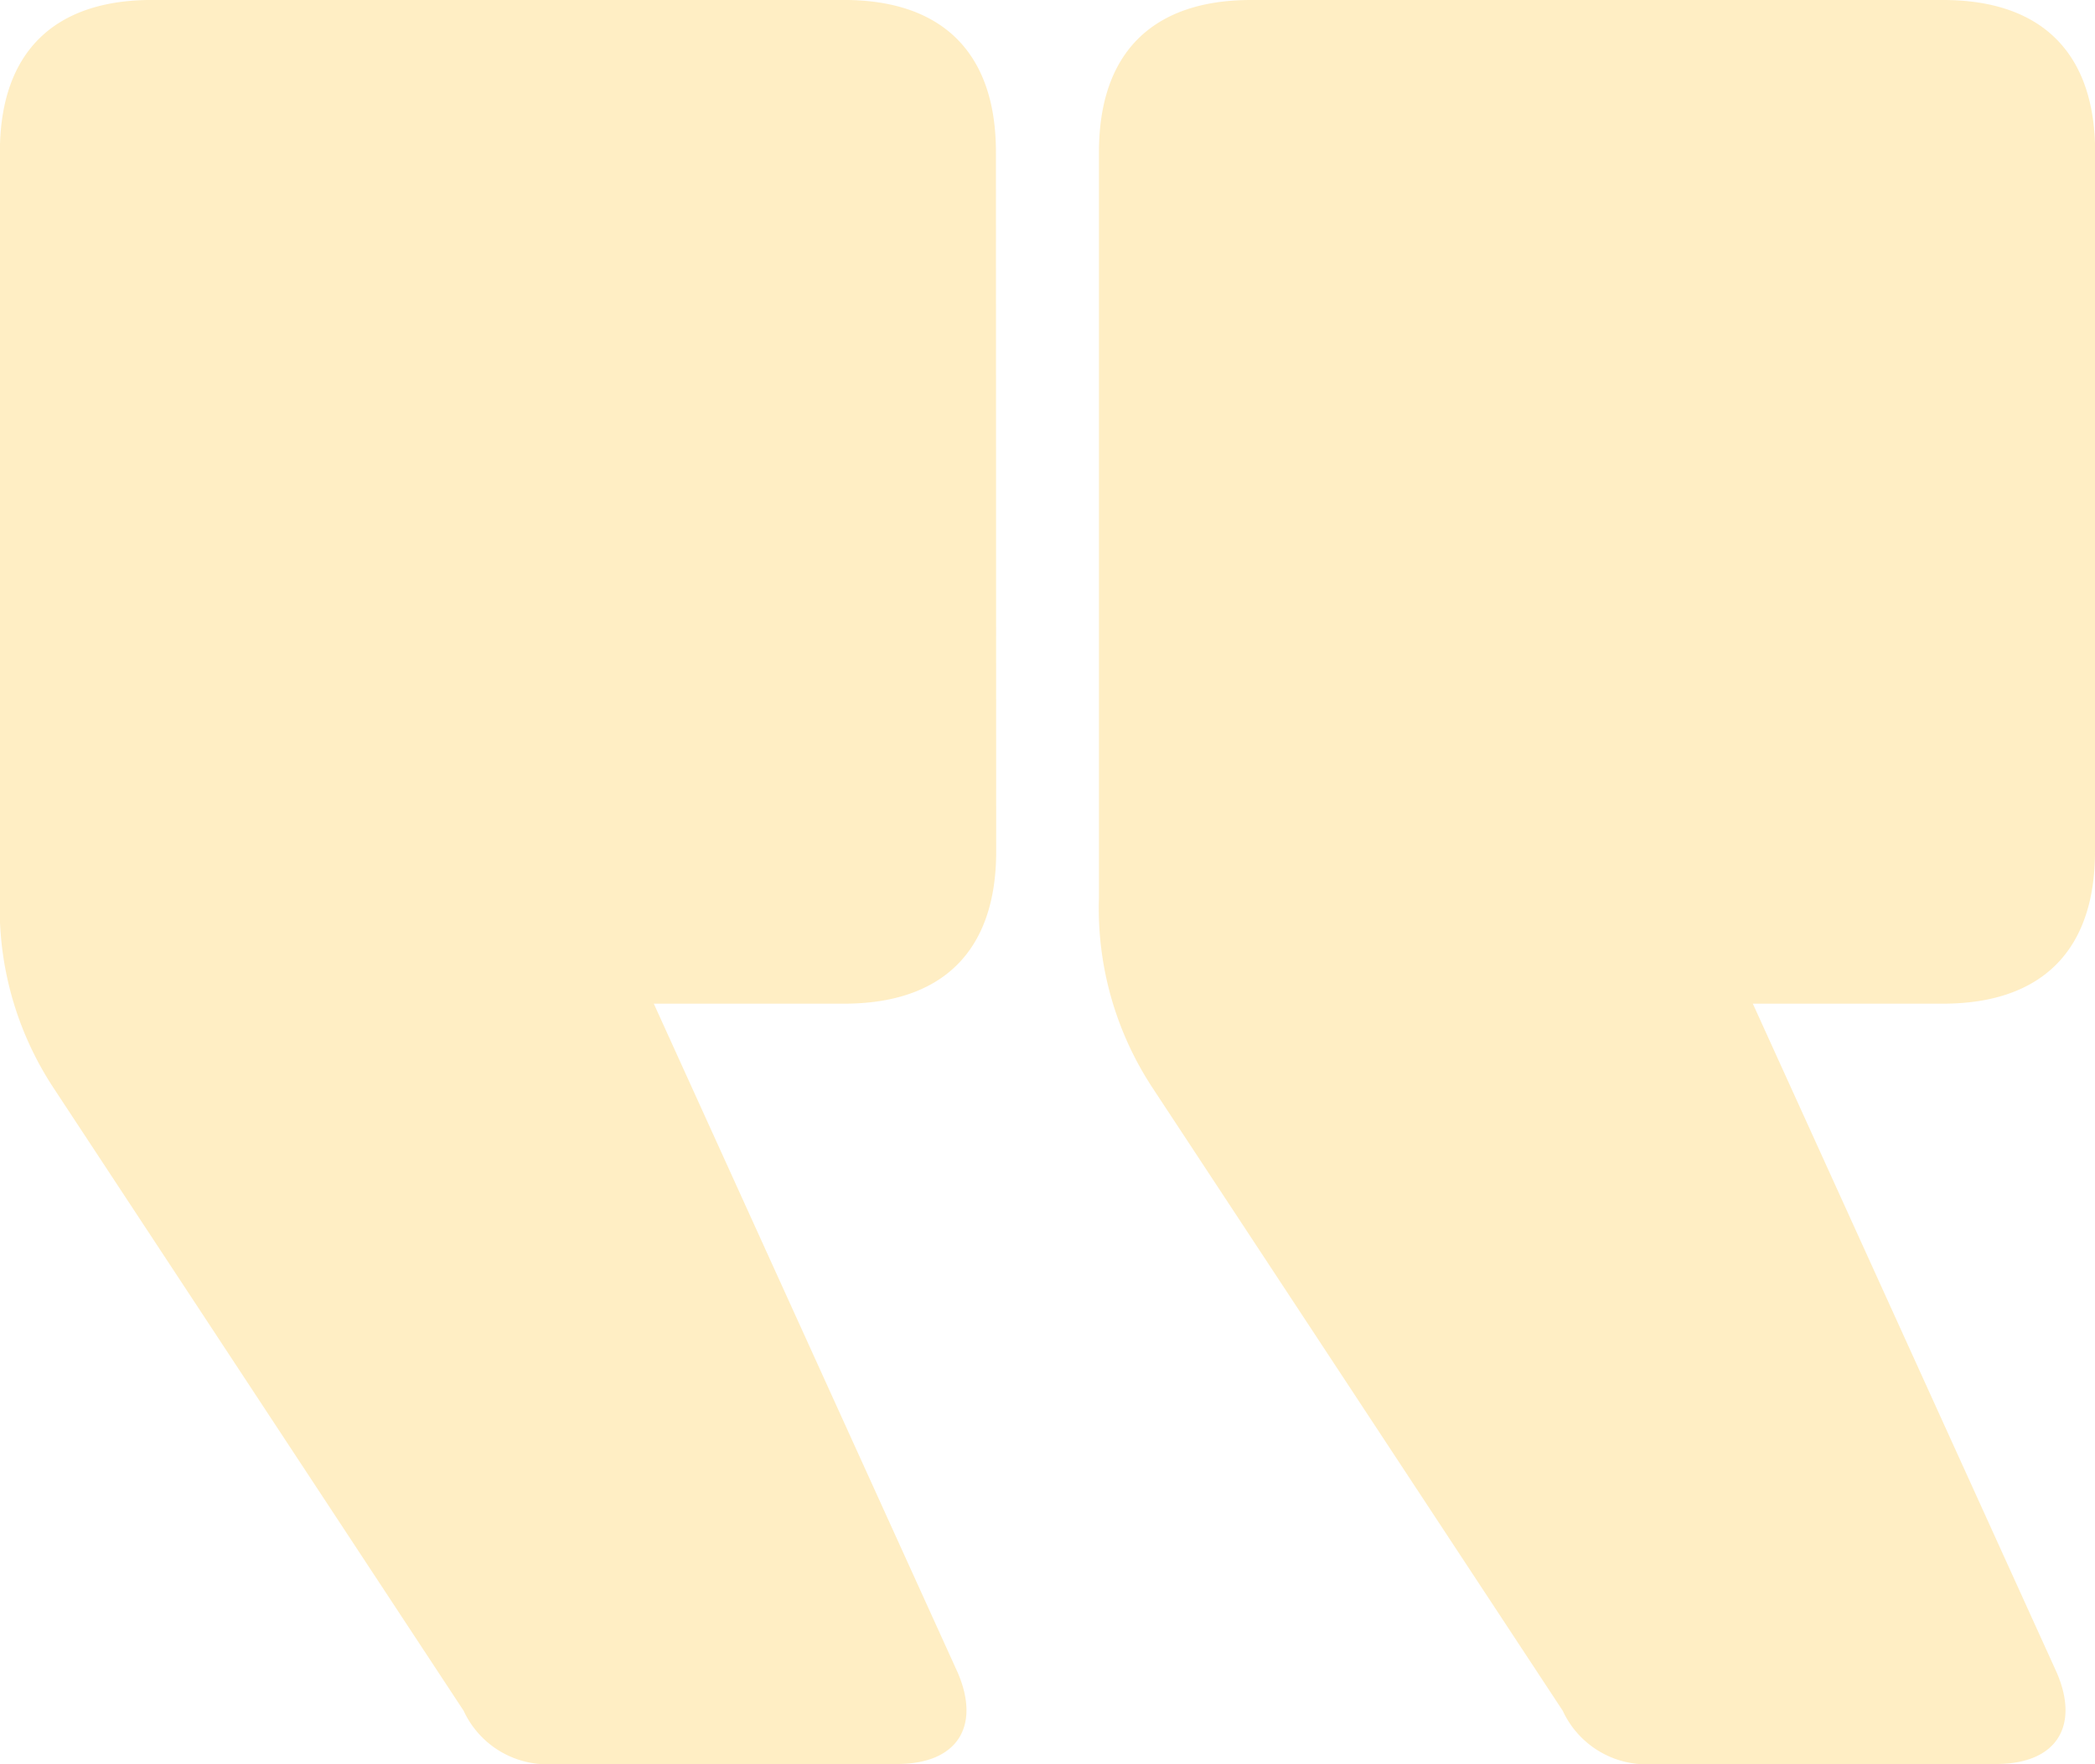 <svg xmlns="http://www.w3.org/2000/svg" width="57.198" height="48.16" viewBox="0 0 57.198 48.16">
  <path id="In_hac_habitasse_pla" data-name="In hac habitasse pla" d="M70.948-196.75c0,2.7-1.453,4.152-4.152,4.152h-5.19l8.3,18.268c.623,1.453,0,2.491-1.661,2.491H58.908a2.517,2.517,0,0,1-2.491-1.453l-11.21-17.022a8.917,8.917,0,0,1-1.453-5.19v-20.344c0-2.7,1.453-4.152,4.152-4.152H66.8c2.7,0,4.152,1.453,4.152,4.152Zm-30,0c0,2.7-1.453,4.152-4.152,4.152H31.6l8.3,18.268c.623,1.453,0,2.491-1.661,2.491H28.9a2.517,2.517,0,0,1-2.491-1.453L15.2-190.315a8.917,8.917,0,0,1-1.453-5.19v-20.344c0-2.7,1.453-4.152,4.152-4.152h18.89c2.7,0,4.152,1.453,4.152,4.152Z" transform="translate(-13.75 220)" fill="#ffbd14" opacity="0.25"/>
</svg>
